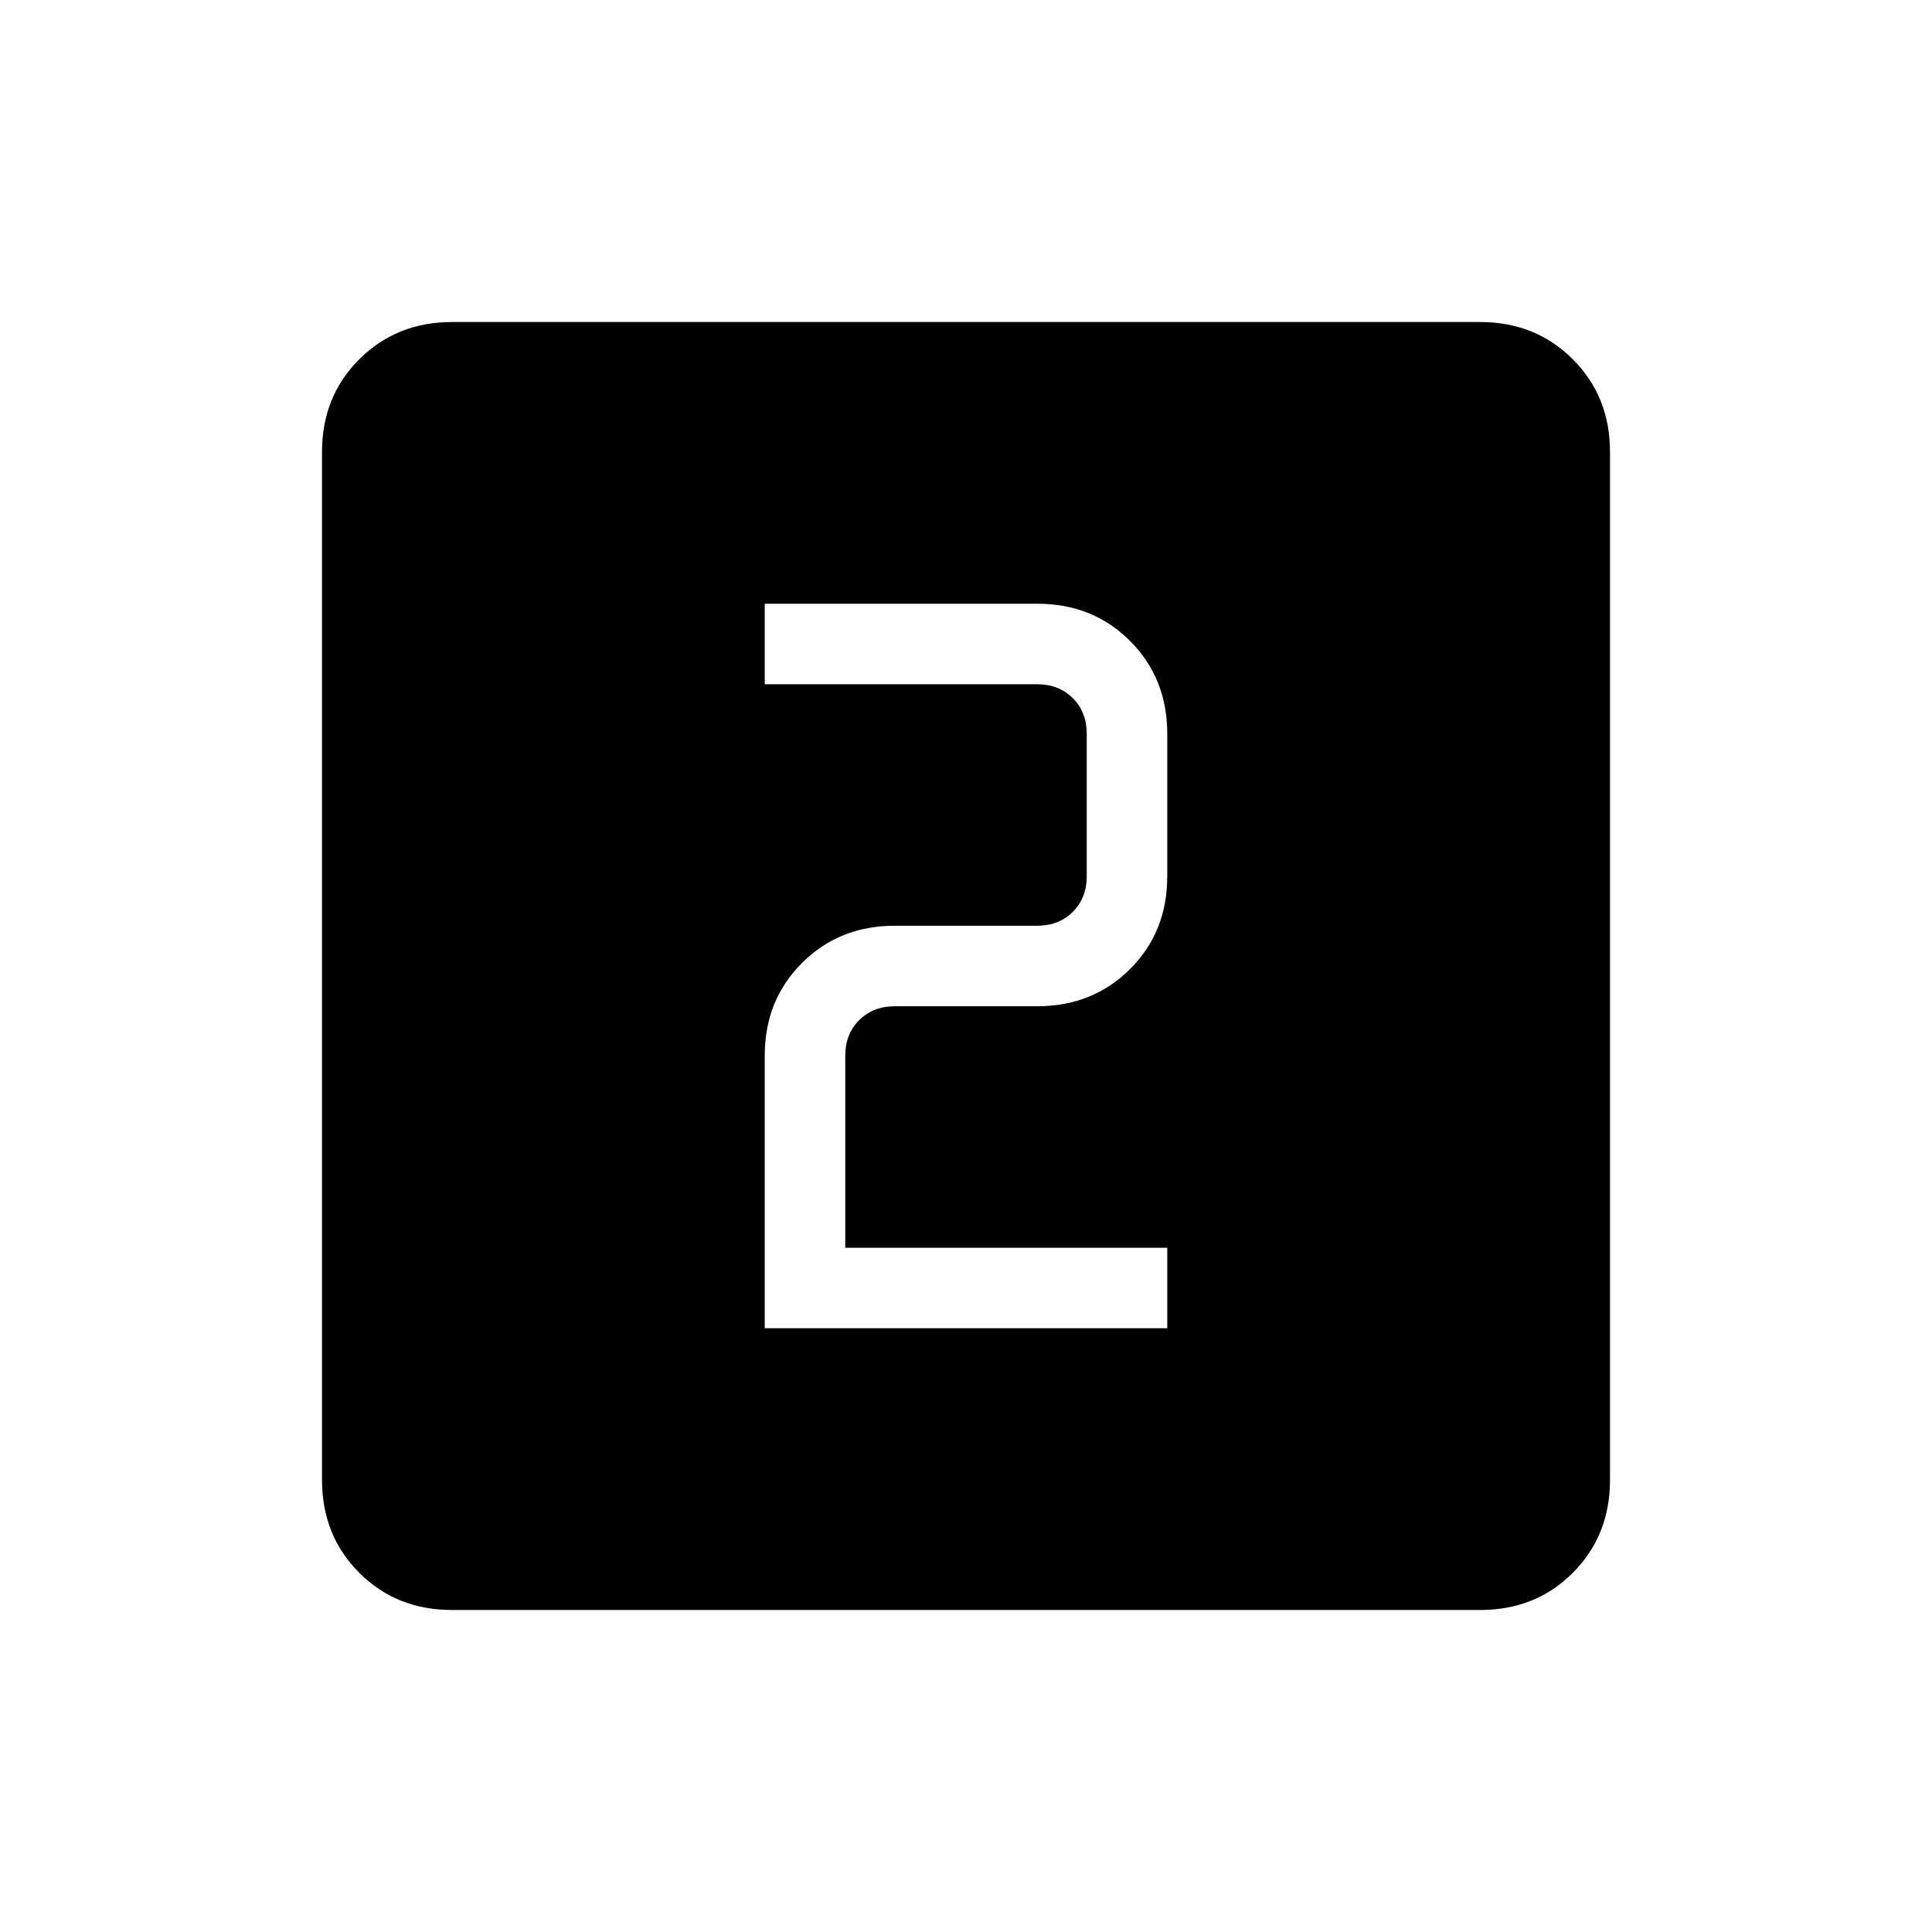 <svg xmlns="http://www.w3.org/2000/svg" width="3em" height="3em" viewBox="0 0 24 24"><path fill="currentColor" d="M9.5 16.5h5v-1h-4v-2.384q0-.27.173-.443t.443-.173h1.769q.69 0 1.153-.462t.462-1.154V9.115q0-.69-.462-1.153T12.885 7.5H9.5v1h3.385q.269 0 .442.173t.173.443v1.769q0 .269-.173.442t-.442.173h-1.77q-.69 0-1.153.463T9.5 13.116zM5.616 20q-.691 0-1.153-.462T4 18.384V5.616q0-.691.463-1.153T5.616 4h12.769q.69 0 1.153.463T20 5.616v12.769q0 .69-.462 1.153T18.384 20z"/></svg>